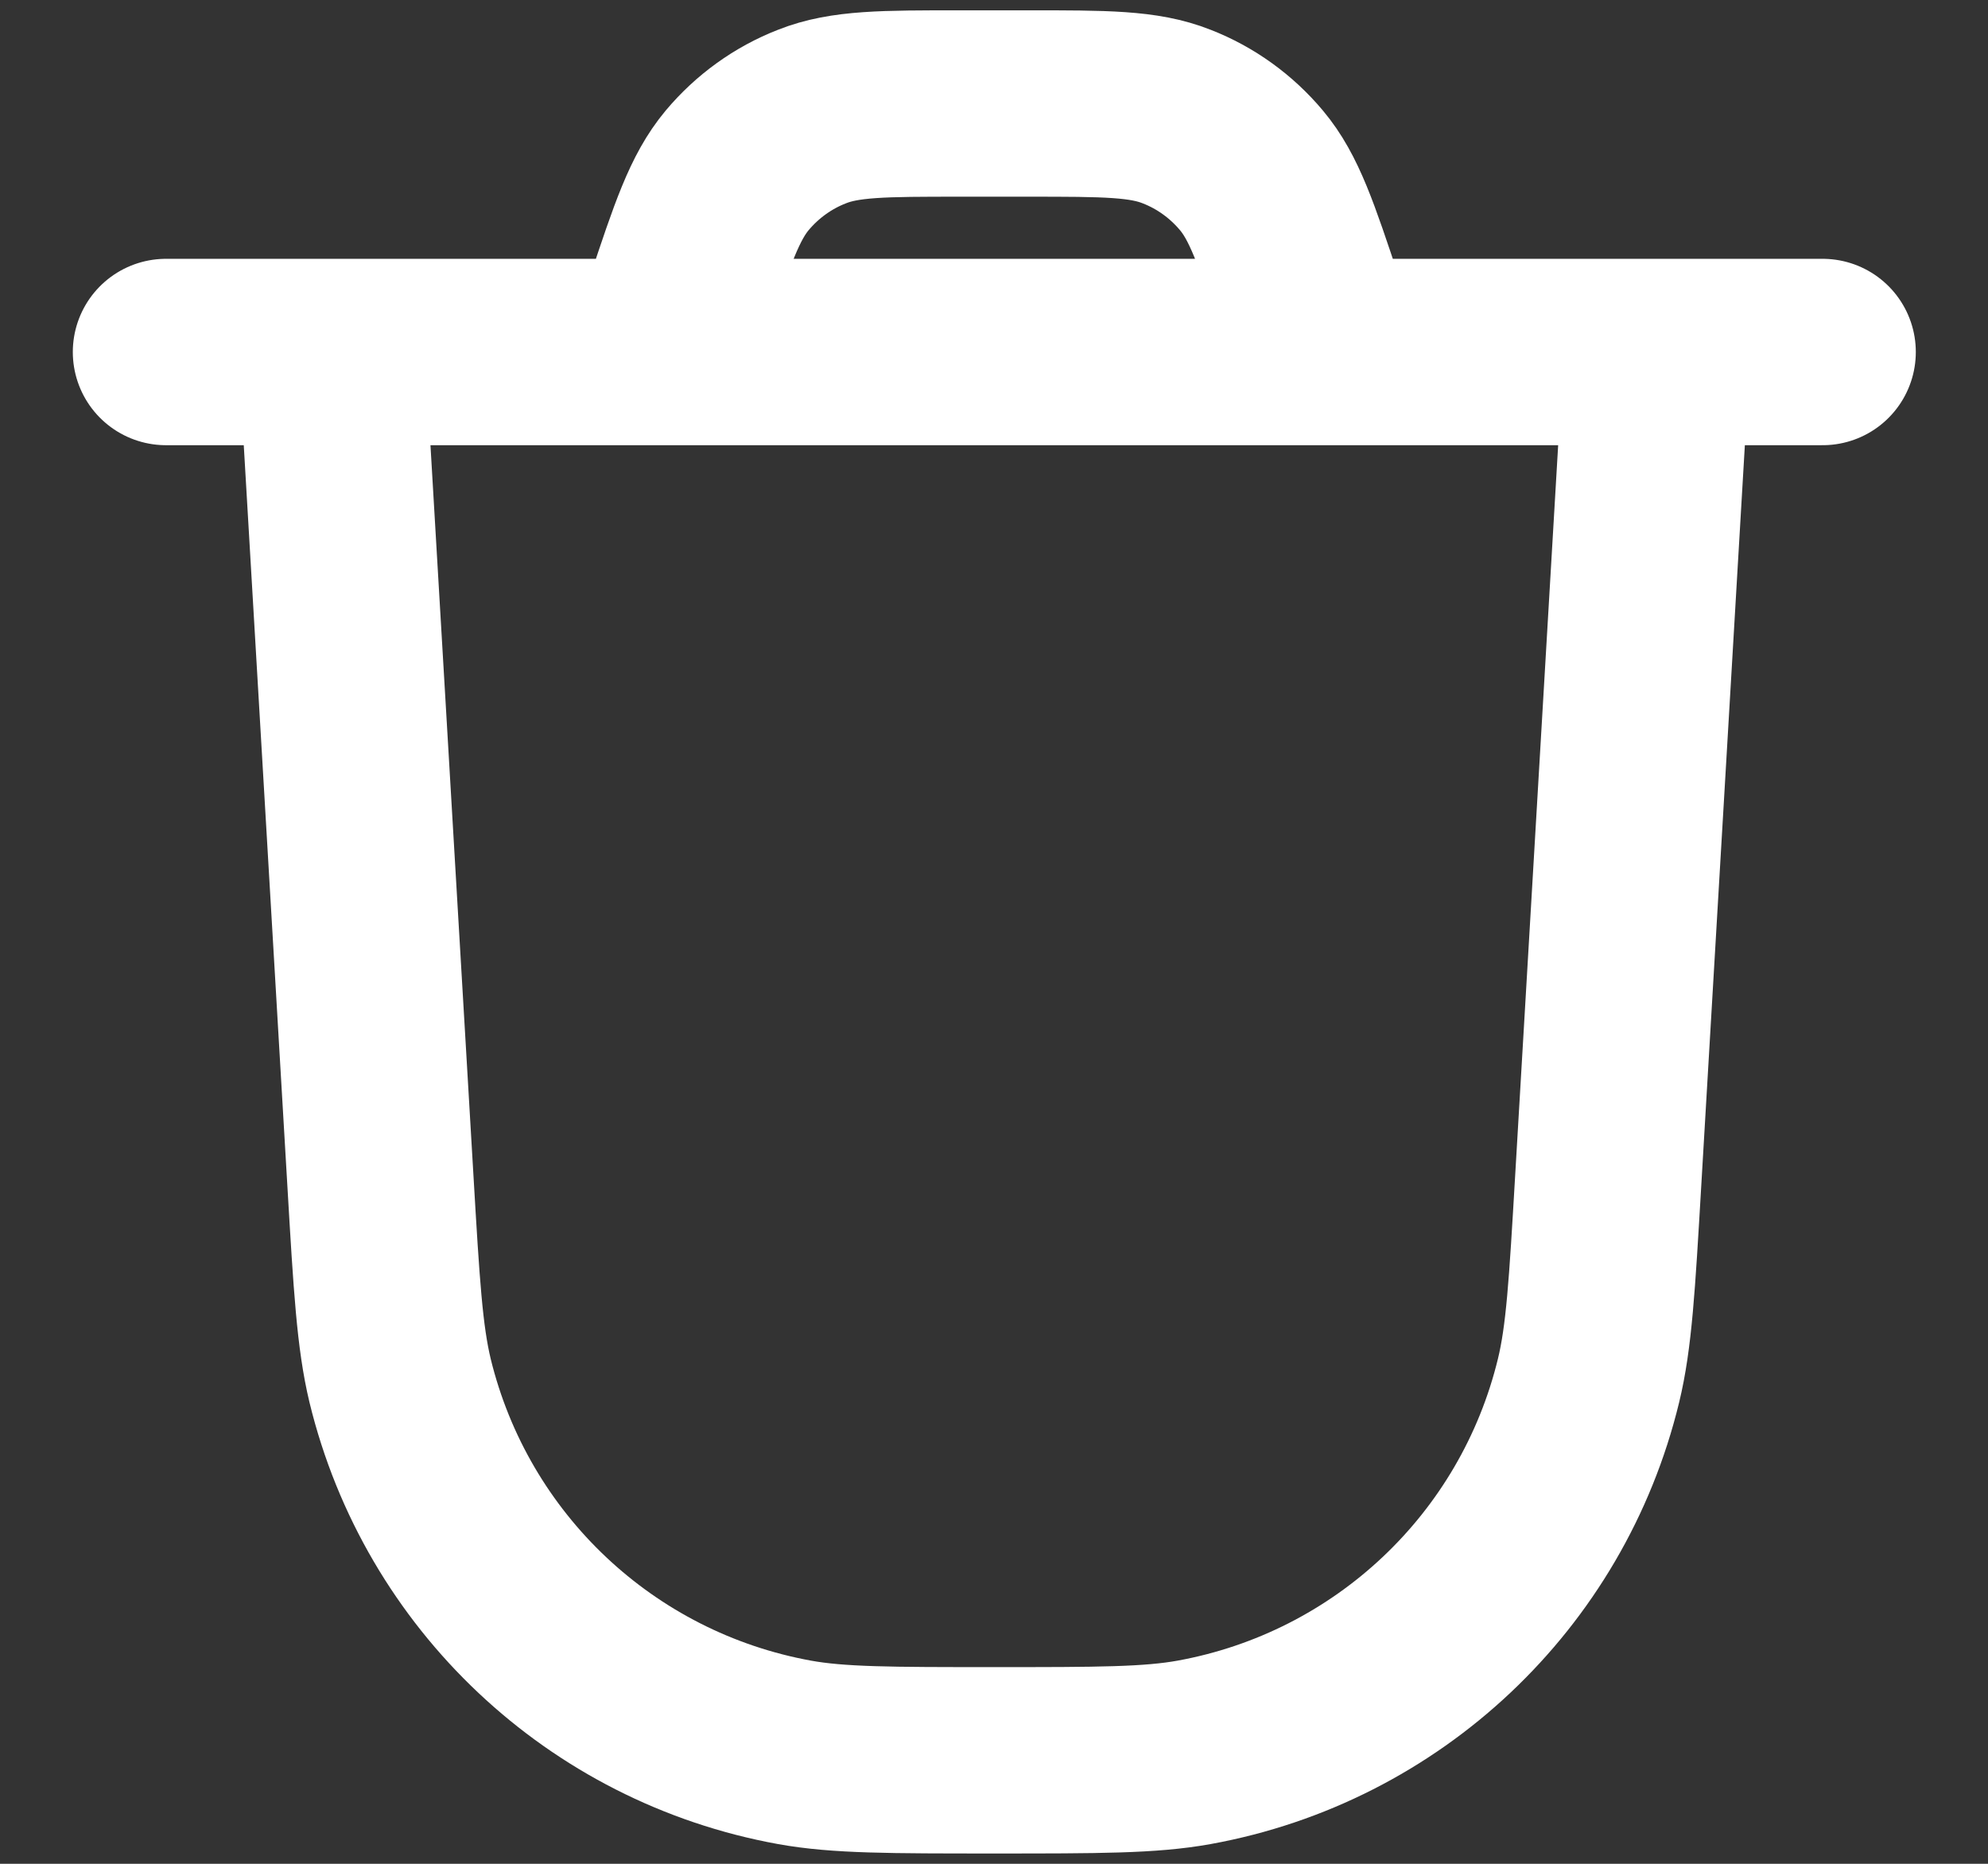 <svg width="16" height="15" viewBox="0 0 16 15" fill="none" xmlns="http://www.w3.org/2000/svg">
<rect x="0" y="0" width="16" height="15" fill="#333333" stroke="none"/>
<path d="M2.669 2.833L3.062 9.508C3.111 10.343 3.136 10.761 3.22 11.111C3.594 12.648 4.837 13.82 6.394 14.103C6.748 14.167 7.166 14.167 8.003 14.167V14.167C8.839 14.167 9.257 14.167 9.611 14.103C11.168 13.82 12.412 12.648 12.785 11.111C12.87 10.761 12.894 10.343 12.943 9.508L13.336 2.833M2.669 2.833H1.336M2.669 2.833H13.336M13.336 2.833H14.669M10.669 2.833L10.55 2.475C10.353 1.884 10.255 1.589 10.072 1.371C9.911 1.179 9.704 1.029 9.47 0.938C9.206 0.833 8.895 0.833 8.273 0.833H7.732C7.11 0.833 6.799 0.833 6.535 0.938C6.301 1.029 6.094 1.179 5.933 1.371C5.751 1.589 5.652 1.884 5.456 2.475L5.336 2.833" stroke="white" stroke-width="1.5" stroke-linecap="round" stroke-linejoin="round"/>
</svg>
